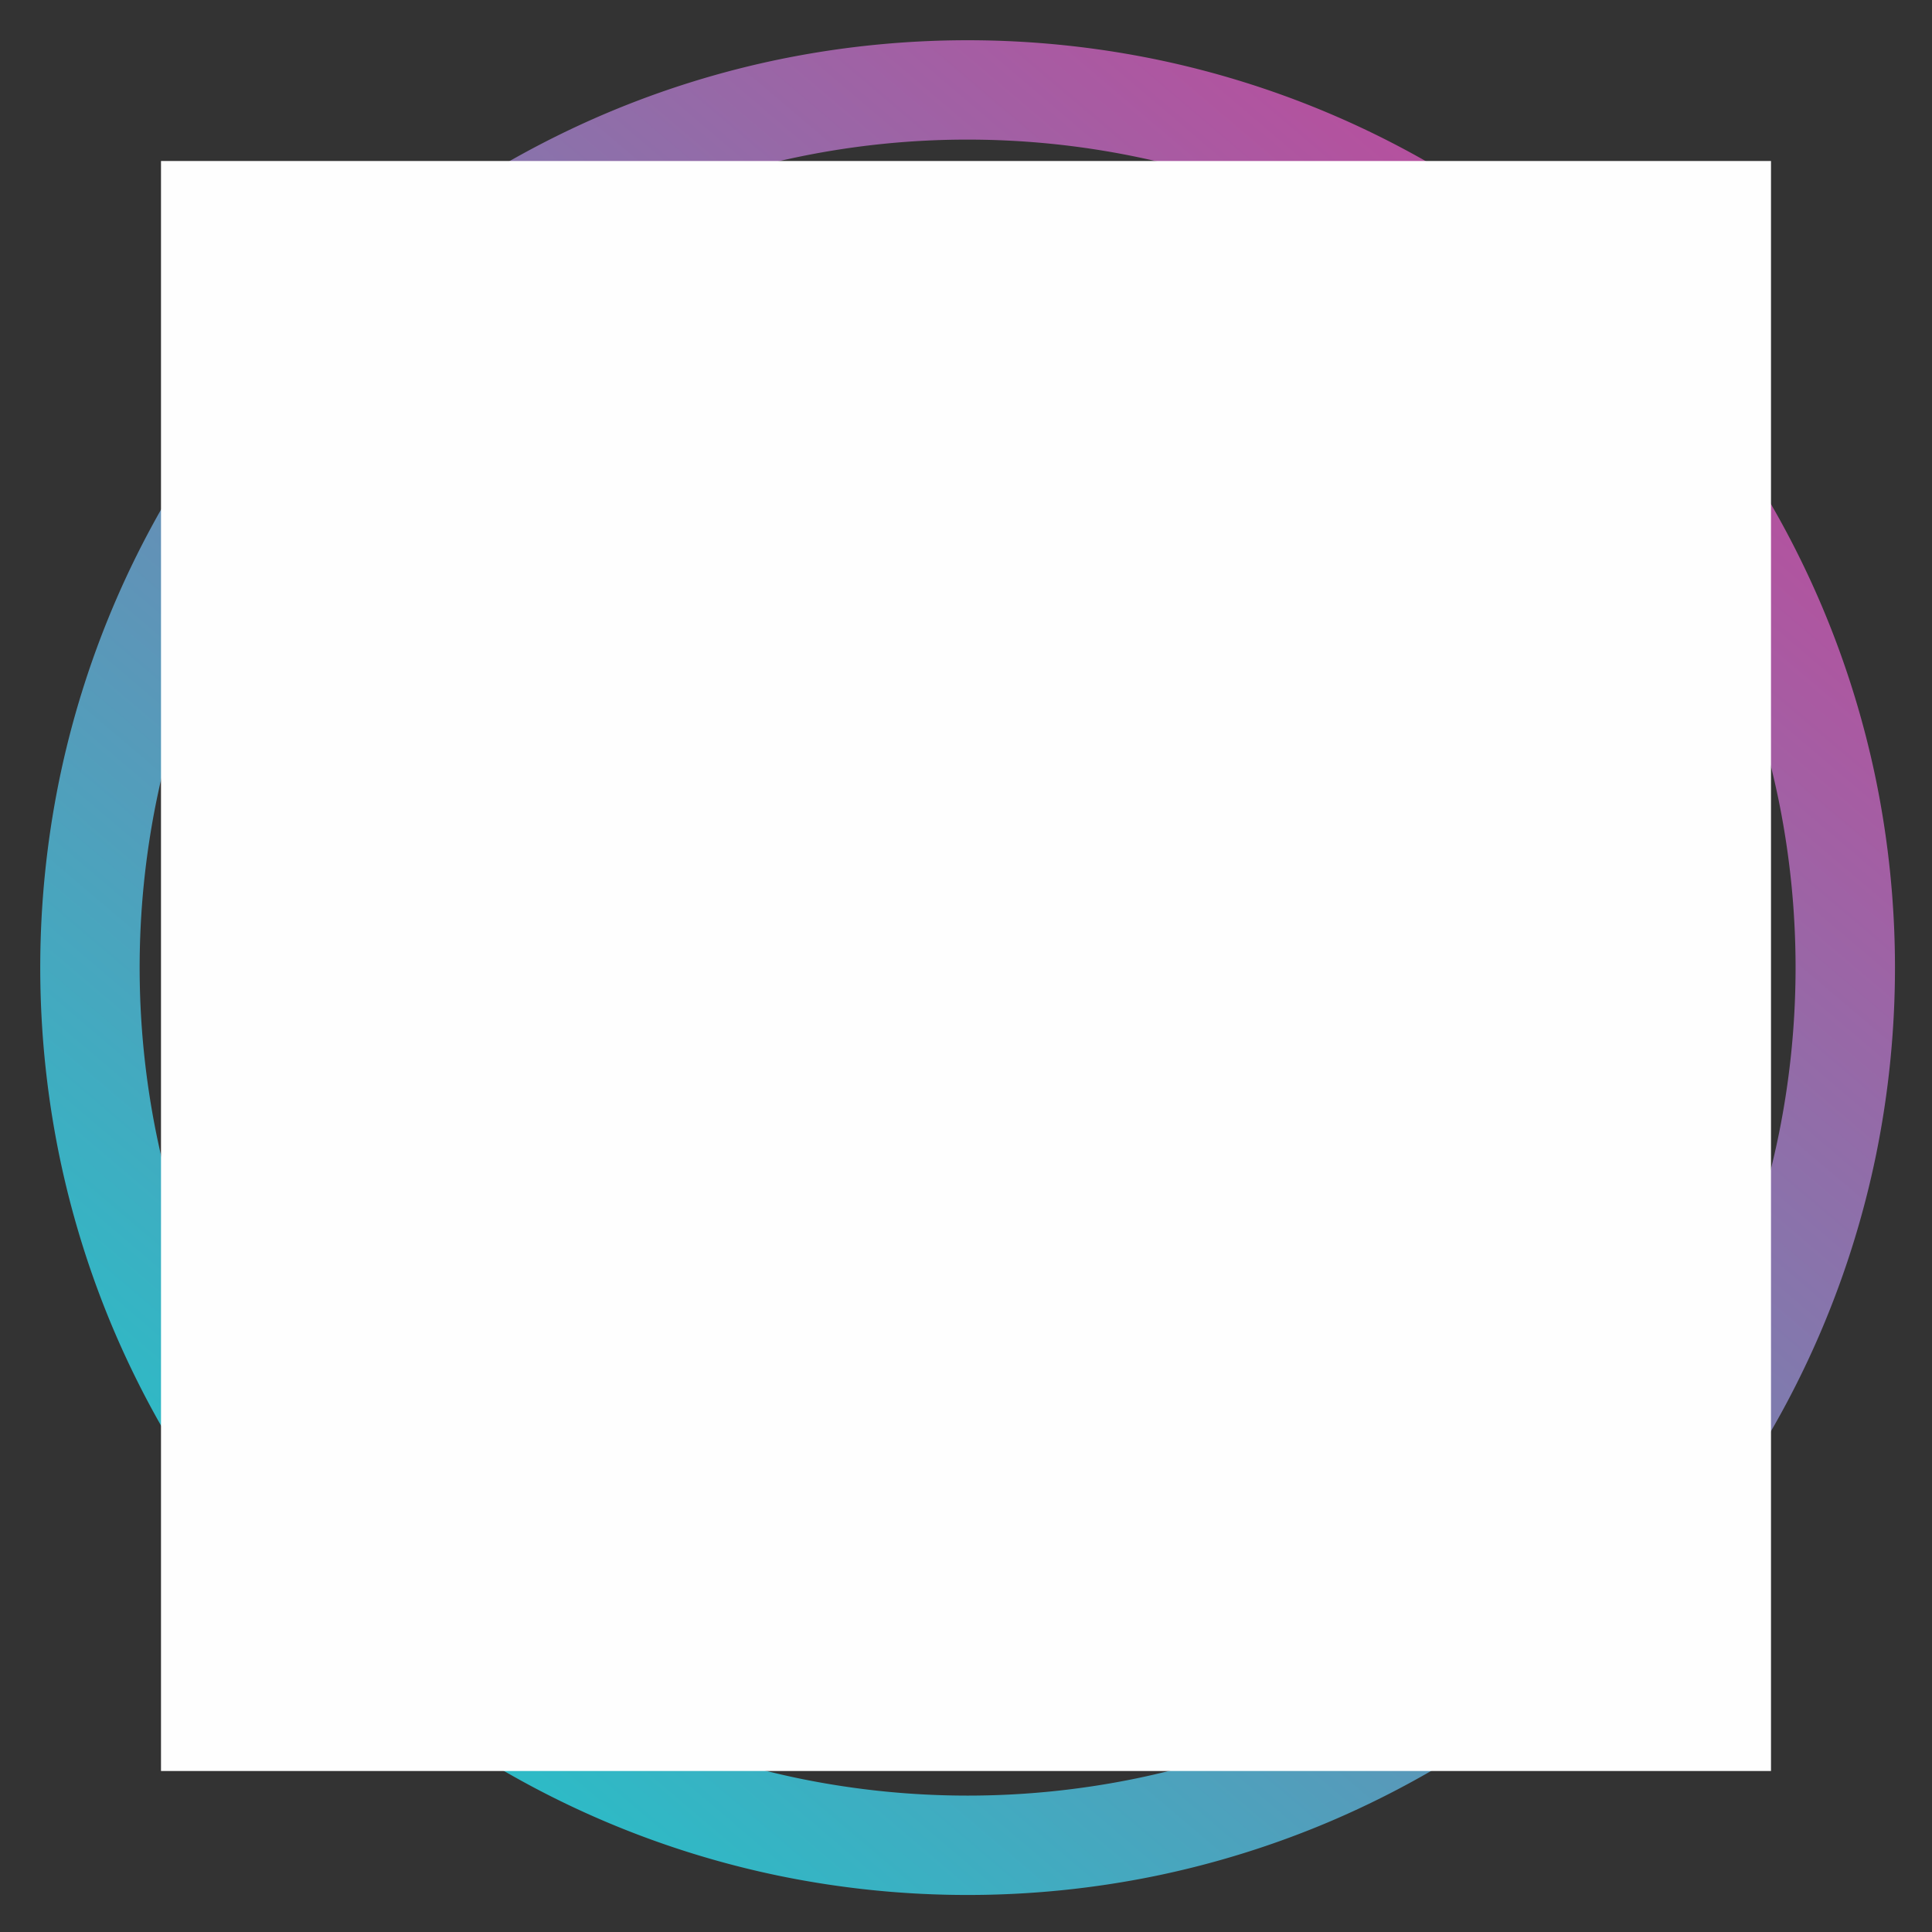 <svg xmlns="http://www.w3.org/2000/svg" width="48" height="48" viewBox="0 0 48 48"><rect x="0" y="0" width="48" height="48" fill="#333333" stroke="none"/><defs><linearGradient id="a" x1="215.808" x2="52.736" y1="34.56" y2="226.816" gradientUnits="userSpaceOnUse"><stop offset="0" stop-color="#b6509e"/><stop offset="1" stop-color="#2ebac6"/></linearGradient></defs><path fill="url(#a)" d="M128 256a129 129 0 0 1-25.8-2.6 127.3 127.3 0 0 1-45.77-19.261 128.37 128.37 0 0 1-46.375-56.315A127.4 127.4 0 0 1 2.6 153.8a129.25 129.25 0 0 1 0-51.593 127.3 127.3 0 0 1 19.26-45.77 128.37 128.37 0 0 1 56.317-46.378A127.3 127.3 0 0 1 102.2 2.6a129.2 129.2 0 0 1 51.593 0 127.3 127.3 0 0 1 45.77 19.26 128.37 128.37 0 0 1 46.375 56.316A127.3 127.3 0 0 1 253.4 102.2a129.25 129.25 0 0 1 0 51.593 127.3 127.3 0 0 1-19.26 45.77 128.4 128.4 0 0 1-56.316 46.375A127.4 127.4 0 0 1 153.8 253.4 129 129 0 0 1 128 256m0-242.287a115 115 0 0 0-23.033 2.322A113.7 113.7 0 0 0 64.1 33.232a114.6 114.6 0 0 0-41.4 50.283 113.7 113.7 0 0 0-6.659 21.452 115.4 115.4 0 0 0 0 46.065 113.7 113.7 0 0 0 17.2 40.866 114.63 114.63 0 0 0 50.282 41.407 113.8 113.8 0 0 0 21.453 6.658 115.4 115.4 0 0 0 46.065 0 113.6 113.6 0 0 0 40.866-17.2 114.6 114.6 0 0 0 41.393-50.278 113.7 113.7 0 0 0 6.659-21.453 115.4 115.4 0 0 0 0-46.065 113.7 113.7 0 0 0-17.2-40.865A114.6 114.6 0 0 0 172.485 22.7a113.7 113.7 0 0 0-21.453-6.659A115 115 0 0 0 128 13.714Z" style="fill:url(#a)" transform="matrix(.18 0 0 .18 1 1)"/><svg xmlns="http://www.w3.org/2000/svg" width="40" height="40" x="4" y="4"><path fill="#FEFEFE" d="M0 0h553v553H0z"/><path fill="#09E33A" d="M197.238 133.844c4.003 3.125 7.481 6.632 10.961 10.312a86 86 0 0 0 6.08 5.631c6.675 5.814 12.821 12.19 19.065 18.46l4.136 4.14q5.407 5.414 10.81 10.834 5.529 5.543 11.062 11.082Q270.18 205.148 281 216c5.127-4.28 9.88-8.775 14.55-13.547l4.471-4.54 2.366-2.408c4.176-4.246 8.37-8.475 12.56-12.706a5058 5058 0 0 0 15.91-16.13q6.439-6.558 12.921-13.073a884 884 0 0 0 4.88-4.964c11.342-11.621 22.305-22.506 39.485-22.925 14.521-.122 25.265 3.305 36.08 13.36 8.177 8.544 12.686 19.4 13.09 31.183-.518 20.854-12.937 33.09-26.93 46.82q-2.439 2.421-4.873 4.845a4172 4172 0 0 1-12.772 12.632c-6.034 5.953-12.047 11.925-18.062 17.896a4378 4378 0 0 1-9.612 9.508l-4.36 4.311-2.025 1.99-1.834 1.817-1.601 1.578c-2.49 2.708-2.464 5.032-2.557 8.603l-.113 2.828c.975 6.688 6.585 11.343 11.21 15.87l2.042 2.023q2.185 2.164 4.377 4.321 3.476 3.425 6.937 6.866a8910 8910 0 0 0 19.72 19.51q6.048 5.97 12.074 11.964 2.289 2.271 4.59 4.53C428.88 363.241 428.88 363.241 433 372l.999 2.018c4.878 10.382 3.624 23.458.001 33.982-4.804 9.537-11.415 15.893-20 22l-2.313 1.688c-12.33 6.021-24.85 5.329-37.687 1.312-14.721-5.673-26.796-21.66-37.703-32.605l-4.724-4.729q-6.158-6.165-12.31-12.334-6.303-6.317-12.61-12.63Q294.323 358.354 282 346c-2.998 1.345-5.07 2.828-7.375 5.161l-1.962 1.971-2.119 2.16-2.258 2.277a2670 2670 0 0 0-4.849 4.904q-3.841 3.891-7.696 7.769a11215 11215 0 0 0-21.881 22.09q-6.687 6.765-13.397 13.506-2.547 2.565-5.083 5.143a1597 1597 0 0 1-7.148 7.21l-2.082 2.135c-8.81 8.776-19.164 14.974-31.762 15.143l-2.7-.031-2.818-.028c-12.156-.306-20.715-4.381-29.87-12.41-2.305-2.511-4.2-5.11-6-8l-1.176-1.813c-5.519-8.99-7.355-21.197-5.363-31.593 3.782-14.062 12.263-22.979 22.416-32.877a1218 1218 0 0 0 7.149-7.04c5.04-4.99 10.1-9.96 15.161-14.927a5980 5980 0 0 0 17.605-17.357c2.34-2.31 4.692-4.608 7.044-6.905q2.156-2.128 4.31-4.259l1.978-1.911c4.613-4.6 8.299-9.541 8.314-16.38-.817-7.351-6.088-11.867-11.134-16.83l-2.012-2.002q-2.151-2.14-4.308-4.273c-2.274-2.247-4.54-4.501-6.806-6.757a10827 10827 0 0 0-14.428-14.326q-8.387-8.314-16.757-16.646a3411 3411 0 0 0-6.728-6.664l-4.086-4.066-1.908-1.876c-1.462-1.462-2.873-2.975-4.271-4.498v-2l-3-1c-7.55-8.671-9.545-21.274-8.875-32.438 1.678-13.313 7.934-24.154 18.383-32.585 16.062-11.1 36.674-10.945 52.73-.133"/><path fill="#0DB50A" d="M318 254c4.685 3.912 9.12 7.98 13.414 12.316l1.75 1.755q2.733 2.743 5.461 5.491l3.68 3.694q4.061 4.076 8.116 8.158a2656 2656 0 0 0 13.477 13.42 12345 12345 0 0 1 20.582 20.44q6.209 6.178 12.435 12.339 6.041 5.978 12.058 11.98 2.284 2.275 4.582 4.539C428.87 363.238 428.87 363.238 433 372l.999 2.018c4.878 10.383 3.624 23.458.001 33.982-4.804 9.537-11.415 15.893-20 22l-2.313 1.688c-12.33 6.021-24.85 5.329-37.687 1.312-14.803-5.704-26.958-21.823-37.922-32.824a20058 20058 0 0 1-17.279-17.308 25749 25749 0 0 0-12.791-12.811Q293.5 357.532 281 345c6.263-7.406 6.263-7.406 9.34-10.358.58-.562 1.161-1.123 1.76-1.701l1.837-1.765 3.961-3.87a958 958 0 0 1 6.162-5.968c8.142-7.82 14.858-14.619 18.94-25.338l1.116-2.553c1.445-3.999 1.266-7.92 1.259-12.135l-.003-2.71c-.117-6.55-1-11.885-4.372-17.602l-1.75-3-1.25-2z"/><path fill="#02795B" d="M417.25 133.188c10.058 7.604 16.835 17.275 19.469 29.734 1.83 13.521-1.518 26.172-9.719 37.078-5.178 6.025-10.951 11.511-16.617 17.07q-2.439 2.421-4.873 4.845a4172 4172 0 0 1-12.772 12.632c-6.034 5.953-12.047 11.925-18.062 17.896a4378 4378 0 0 1-9.612 9.508l-4.36 4.311-2.025 1.99-1.834 1.817-1.601 1.578c-2.833 3.081-2.346 5.944-2.307 9.978l.028 3.602L353 288a198 198 0 0 1-13.67-12.556l-1.894-1.894q-3.062-3.066-6.12-6.136l-4.274-4.279q-5.599-5.604-11.19-11.215-5.72-5.734-11.444-11.463A45637 45637 0 0 1 282 218c1.353-3.012 2.868-5.126 5.183-7.471l1.987-2.026 2.179-2.19 2.297-2.332a2859 2859 0 0 1 7.557-7.626l2.616-2.636q6.155-6.204 12.325-12.394c5.19-5.205 10.358-10.43 15.518-15.665a2832 2832 0 0 1 10.913-10.977 1071 1071 0 0 0 5.19-5.25c19.302-19.634 43.113-33.427 69.485-16.245"/><path fill="#0AE23A" d="M417.25 133.188c10.058 7.604 16.835 17.275 19.469 29.734 2.061 15.23-2.709 27.766-11.801 39.844-7.666 8.724-17.975 12.735-29.406 13.734-8.412.398-15.932-.674-23.512-4.5l-2.61-1.285c-11.733-6.383-18.363-16.644-22.53-29.133-2.5-10.42-1.37-20.9 3.14-30.582 2.063-2.938 2.063-2.938 4-5l1.313-2.375c5.594-8.703 14.763-14.31 24.643-17.197 12.918-2.708 26.314-.394 37.294 6.76"/></svg></svg>